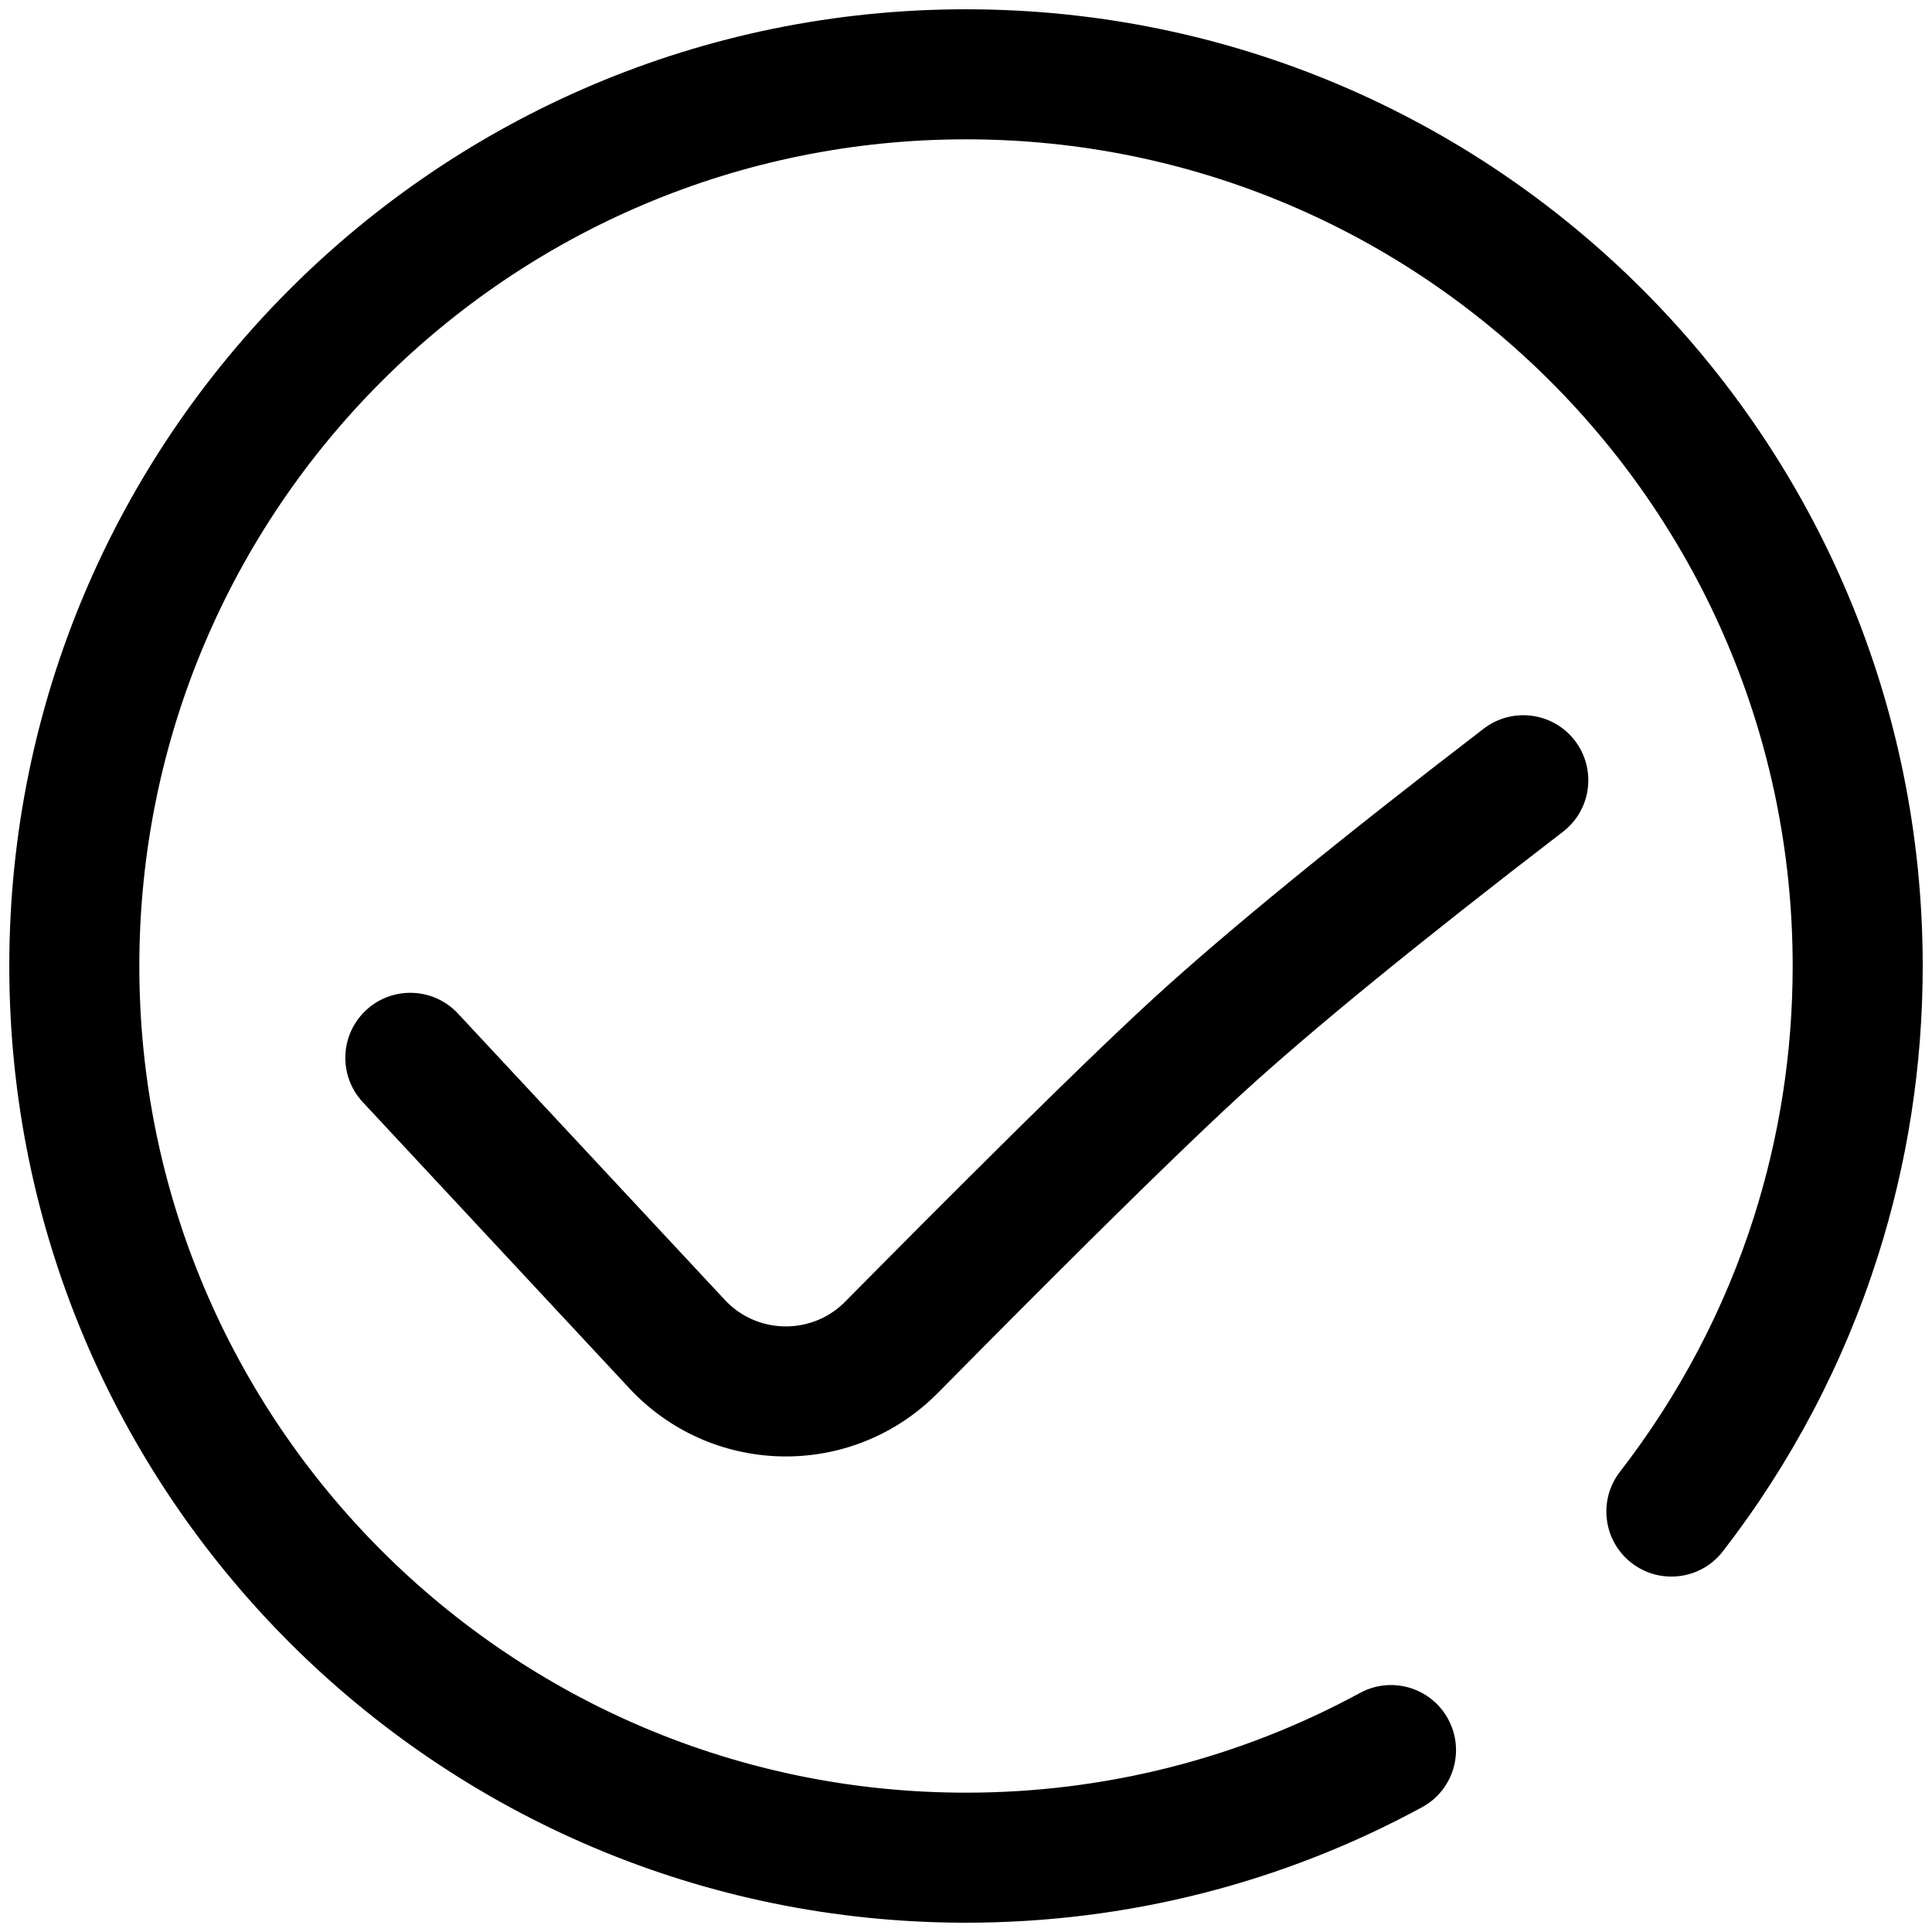 <?xml version="1.0" encoding="UTF-8"?>
<svg width="26px" height="26px" viewBox="0 0 26 26" version="1.1" xmlns="http://www.w3.org/2000/svg" xmlns:xlink="http://www.w3.org/1999/xlink">
    <title>app-icons/tick-apply@2x</title>
    <g id="app-icons/tick-apply" stroke="none" stroke-width="1" fill="none" fill-rule="evenodd">
        <path d="M13,0.125 C20.111,0.125 25.875,5.889 25.875,13 C25.875,14.34 25.67,15.654 25.271,16.907 C24.814,18.345 24.106,19.688 23.185,20.878 C22.889,21.26 22.339,21.329 21.957,21.034 C21.575,20.738 21.505,20.188 21.801,19.806 C22.597,18.778 23.209,17.618 23.604,16.376 C23.948,15.294 24.125,14.16 24.125,13 C24.125,6.856 19.144,1.875 13,1.875 C6.856,1.875 1.875,6.856 1.875,13 C1.875,19.144 6.856,24.125 13,24.125 C14.879,24.125 16.688,23.659 18.302,22.783 C18.727,22.552 19.258,22.71 19.488,23.134 C19.719,23.559 19.562,24.09 19.137,24.321 C17.269,25.336 15.172,25.875 13,25.875 C5.889,25.875 0.125,20.111 0.125,13 C0.125,5.889 5.889,0.125 13,0.125 Z" id="Path" fill="#000000" fill-rule="nonzero"></path>
        <path d="M19.967,9.806 C20.351,9.512 20.9,9.584 21.194,9.967 C21.488,10.351 21.416,10.9 21.033,11.194 C19.104,12.675 17.663,13.851 16.715,14.718 C16.172,15.215 15.337,16.024 14.216,17.142 L13.718,17.64 C13.374,17.985 13.007,18.355 12.617,18.75 C12.577,18.789 12.577,18.789 12.536,18.828 C11.375,19.911 9.556,19.847 8.472,18.686 L4.882,14.832 C4.553,14.479 4.572,13.925 4.926,13.595 C5.279,13.266 5.833,13.286 6.162,13.639 L9.753,17.492 C10.176,17.947 10.888,17.972 11.343,17.548 C11.359,17.533 11.359,17.533 11.373,17.518 C11.767,17.12 12.138,16.746 12.485,16.398 L12.989,15.895 C14.123,14.764 14.971,13.941 15.533,13.427 C16.526,12.52 18.002,11.314 19.967,9.806 Z" id="Line-7" fill="#000000" fill-rule="nonzero"></path>
    </g>
</svg>
